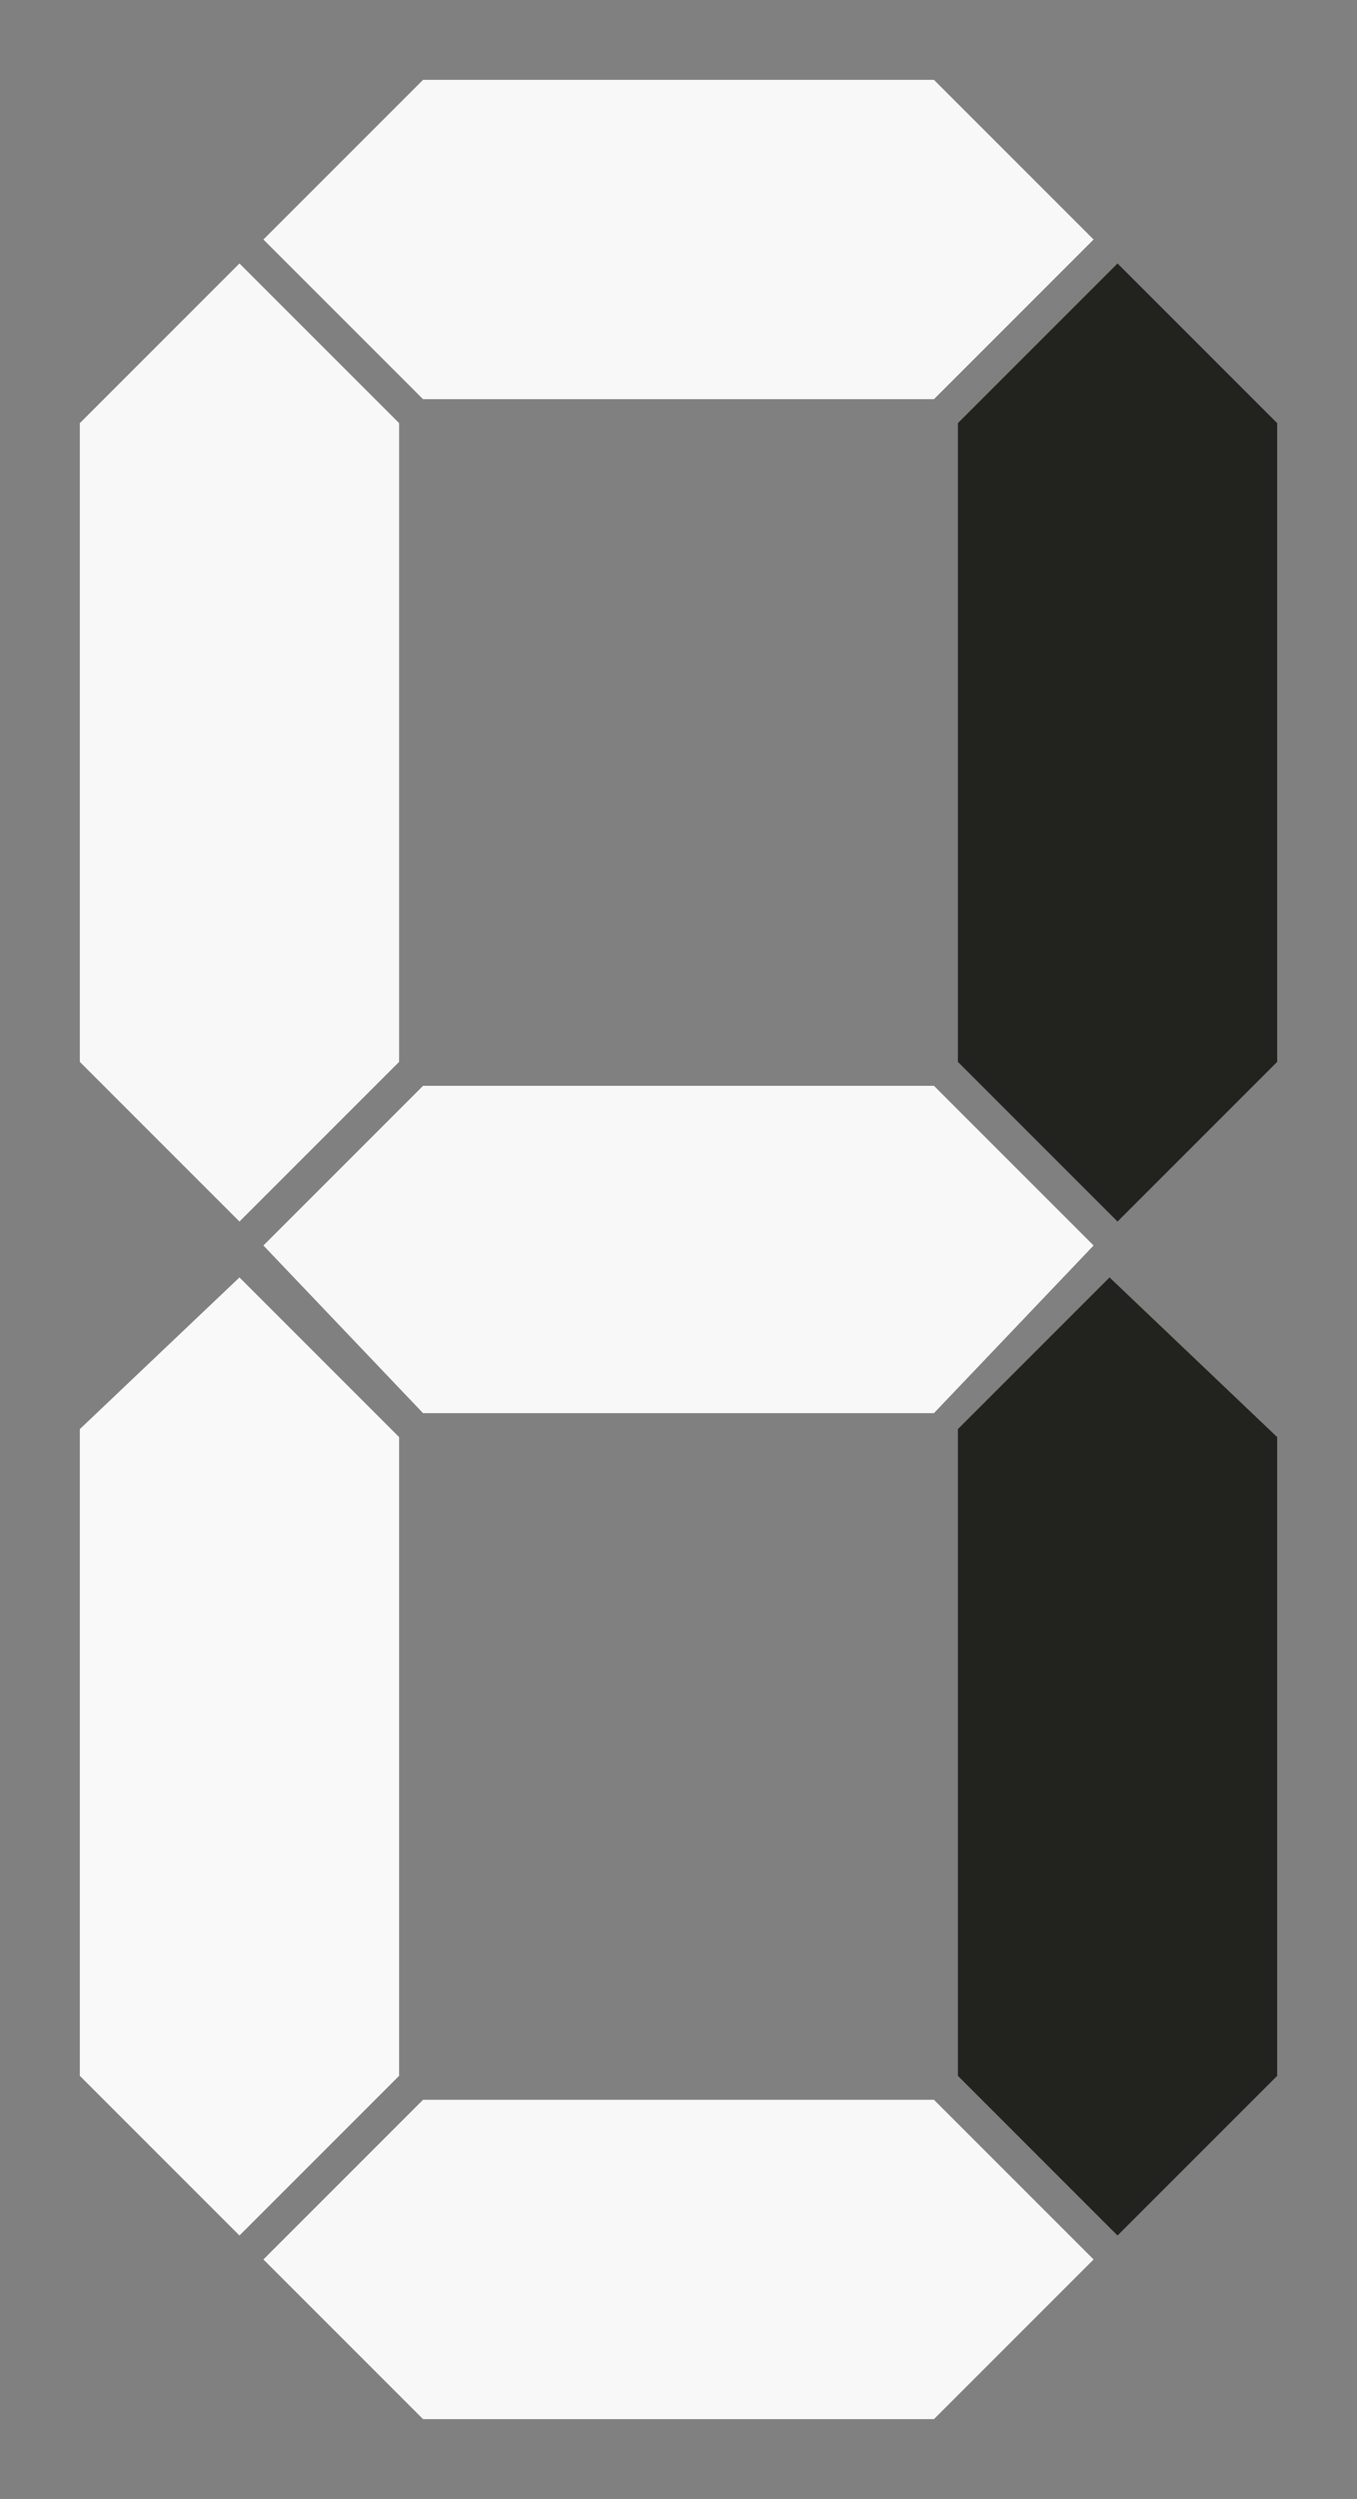 <?xml version="1.0" encoding="UTF-8" standalone="no"?>
<!-- Created with Inkscape (http://www.inkscape.org/) -->

<svg
   xmlns:dc="http://purl.org/dc/elements/1.1/"
   xmlns:cc="http://creativecommons.org/ns#"
   xmlns:rdf="http://www.w3.org/1999/02/22-rdf-syntax-ns#"
   xmlns:svg="http://www.w3.org/2000/svg"
   xmlns="http://www.w3.org/2000/svg"
   xmlns:sodipodi="http://sodipodi.sourceforge.net/DTD/sodipodi-0.dtd"
   xmlns:inkscape="http://www.inkscape.org/namespaces/inkscape"
   width="170"
   height="313"
   id="svg2"
   version="1.1"
   inkscape:version="0.48.4 r9939"
   sodipodi:docname="1.svg">
  <rect width="100%" height="100%" fill="#808080" stroke="none"/>
  <defs
     id="defs4" />
  <sodipodi:namedview
     id="base"
     pagecolor="#ffffff"
     bordercolor="#666666"
     borderopacity="1.0"
     inkscape:pageopacity="0.0"
     inkscape:pageshadow="2"
     inkscape:zoom="1.979899"
     inkscape:cx="52.606061"
     inkscape:cy="130.1032"
     inkscape:document-units="px"
     inkscape:current-layer="g6"
     showgrid="false"
     inkscape:window-width="1865"
     inkscape:window-height="1056"
     inkscape:window-x="1079"
     inkscape:window-y="24"
     inkscape:window-maximized="1" />
  <g
     id="g2997"
     transform="translate(-30,-27)">
    <g
       id="g6"
       class="number-1">
      <polygon
         id="polygon8"
         style="fill:#f9f9f9;fill-opacity:0.992"
         points="80,160 60,180 40,160 40,80 60,60 80,80 " />
      <polygon
         id="polygon10"
         style="fill:#f9f9f9;fill-opacity:0.992"
         points="167,57 147,77 83,77 63,57 83,37 147,37 " />
      <polygon
         id="polygon12"
         style="fill:#22221e"
         points="190,160 170,180 150,160 150,80 170,60 190,80 " />
      <polygon
         id="polygon14"
         style="fill:#f9f9f9;fill-opacity:0.992"
         points="167,183 147,204 83,204 63,183 83,163 147,163 " />
      <polygon
         id="polygon16"
         style="fill:#f9f9f9;fill-opacity:0.993"
         points="80,287 60,307 40,287 40,206 60,187 80,207 " />
      <polygon
         id="polygon18"
         style="fill:#f9f9f9;fill-opacity:0.992"
         points="167,310 147,330 83,330 63,310 83,290 147,290 " />
      <polygon
         id="polygon20"
         style="fill:#22221e"
         points="190,287 170,307 150,287 150,206 169,187 190,207 " />
    </g>
  </g>
</svg>
